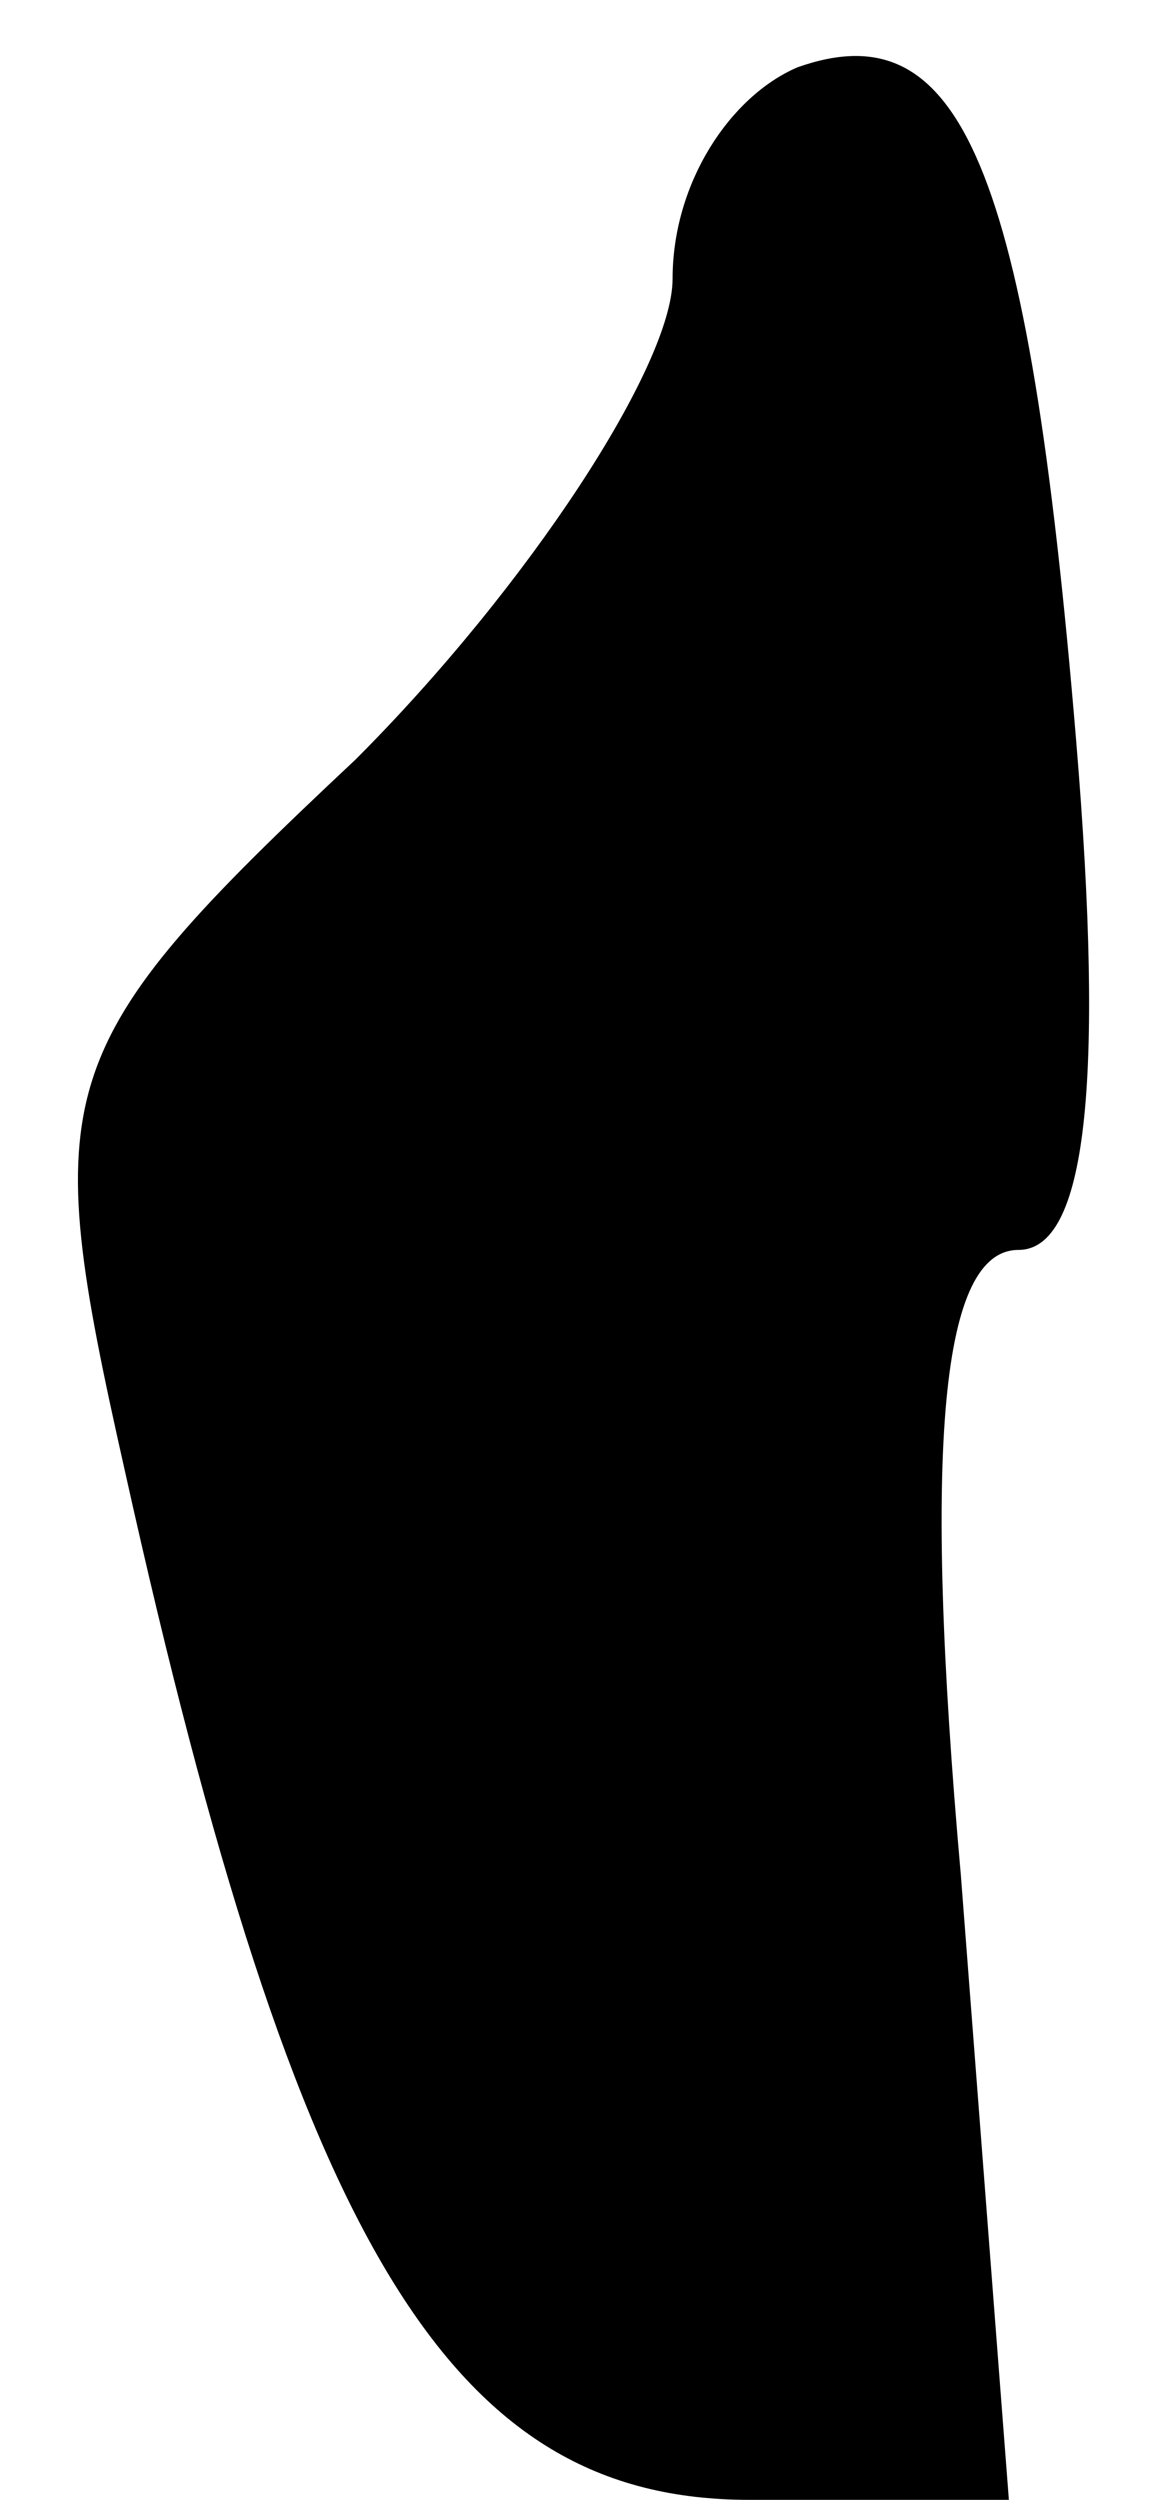 <?xml version="1.0" standalone="no"?>
<!DOCTYPE svg PUBLIC "-//W3C//DTD SVG 20010904//EN"
 "http://www.w3.org/TR/2001/REC-SVG-20010904/DTD/svg10.dtd">
<svg version="1.0" xmlns="http://www.w3.org/2000/svg"
 width="12pt" height="26pt" viewBox="0 0 12 26"
 preserveAspectRatio="xMidYMid meet">
<g transform="translate(0,26) scale(0.1,-0.1)"
fill="#000000" stroke="none">
<path fill="#000000" stroke="none" d="M83 253 c-7 -3 -13 -12 -13 -22 0 -9
-15 -32 -33 -50 -32 -30 -33 -34 -24 -74 18 -81 34 -107 65 -107 l27 0 -5 65
c-4 45 -2 65 6 65 7 0 9 17 6 53 -5 60 -12 76 -29 70z"/>
</g>
</svg>
